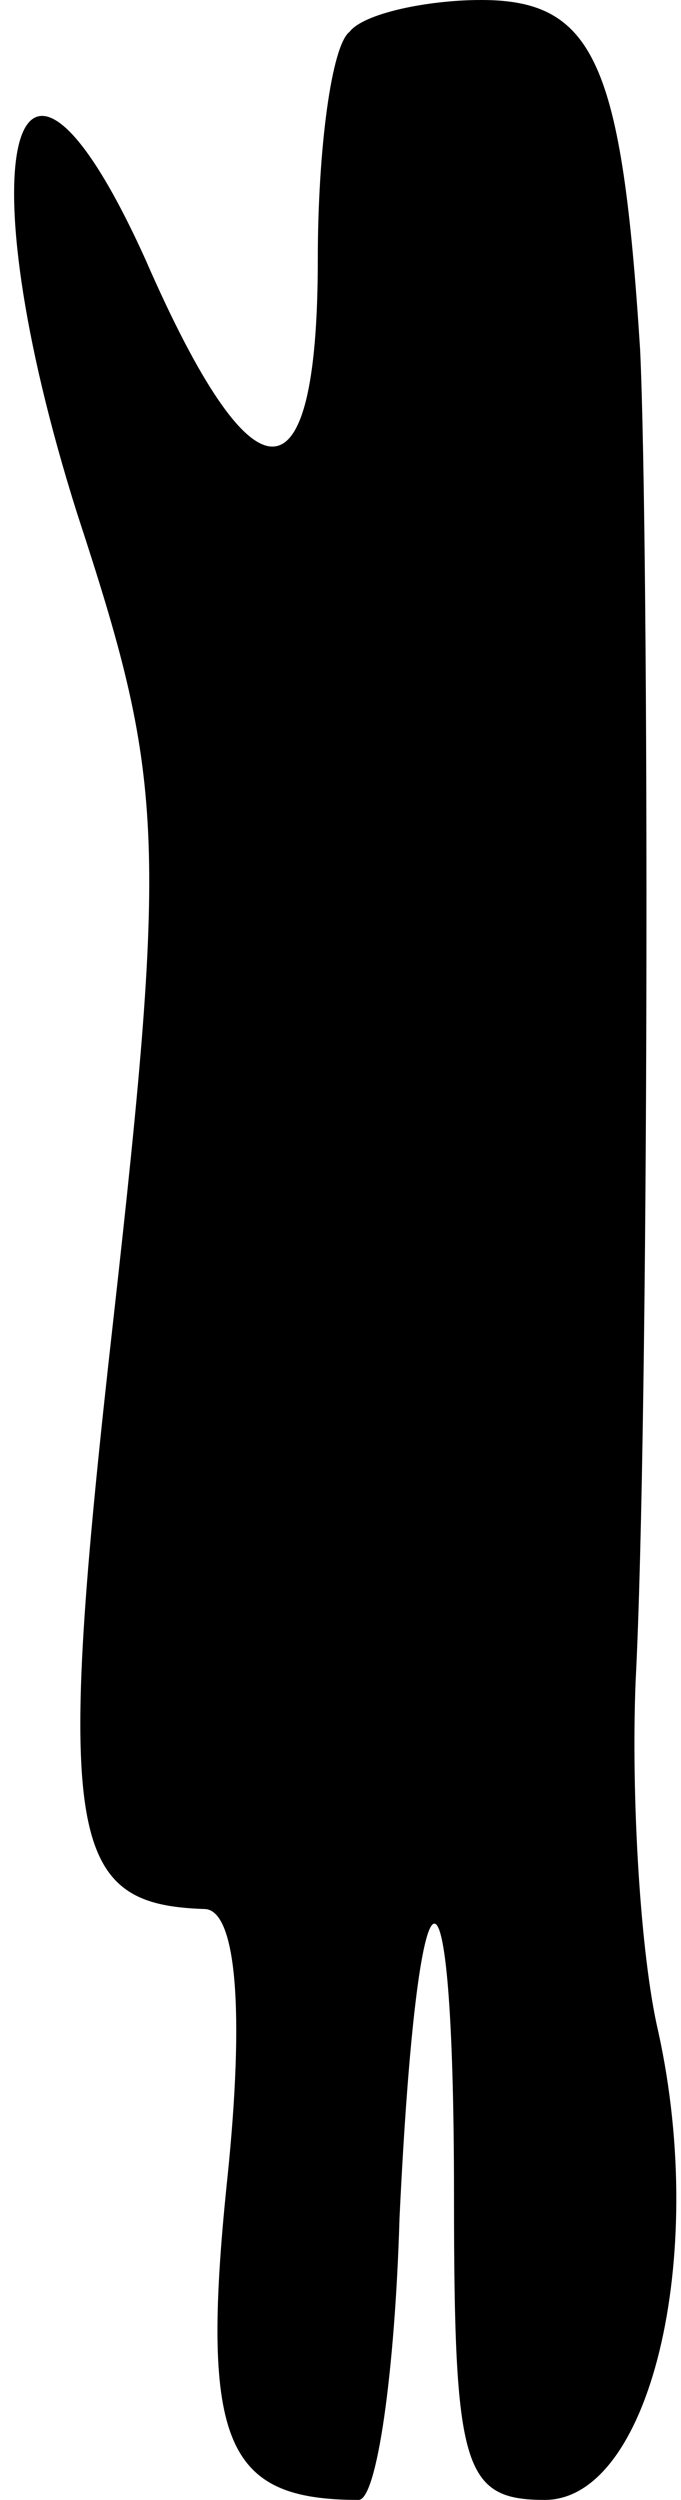 <?xml version="1.0" standalone="no"?>
<!DOCTYPE svg PUBLIC "-//W3C//DTD SVG 20010904//EN"
 "http://www.w3.org/TR/2001/REC-SVG-20010904/DTD/svg10.dtd">
<svg version="1.0" xmlns="http://www.w3.org/2000/svg"
 width="15pt" height="55pt" viewBox="0 0 15 55"
 preserveAspectRatio="xMidYMid meet">
<g transform="translate(0,55) scale(0.1,-0.1)"
fill="#000000" stroke="none">
<path fill="#000000" stroke="none" d="M77 543 c-4 -3 -7 -26 -7 -50 0 -55
-14 -55 -38 0 -29 64 -40 23 -15 -56 19 -58 20 -70 8 -177 -13 -115 -10 -129
20 -130 7 0 9 -22 5 -60 -6 -58 0 -70 29 -70 4 0 8 28 9 62 4 84 12 87 12 5 0
-60 2 -67 20 -67 23 0 36 53 25 103 -4 17 -6 52 -5 77 3 58 3 250 1 293 -4 63
-10 77 -35 77 -12 0 -26 -3 -29 -7z"/>
</g>
</svg>
